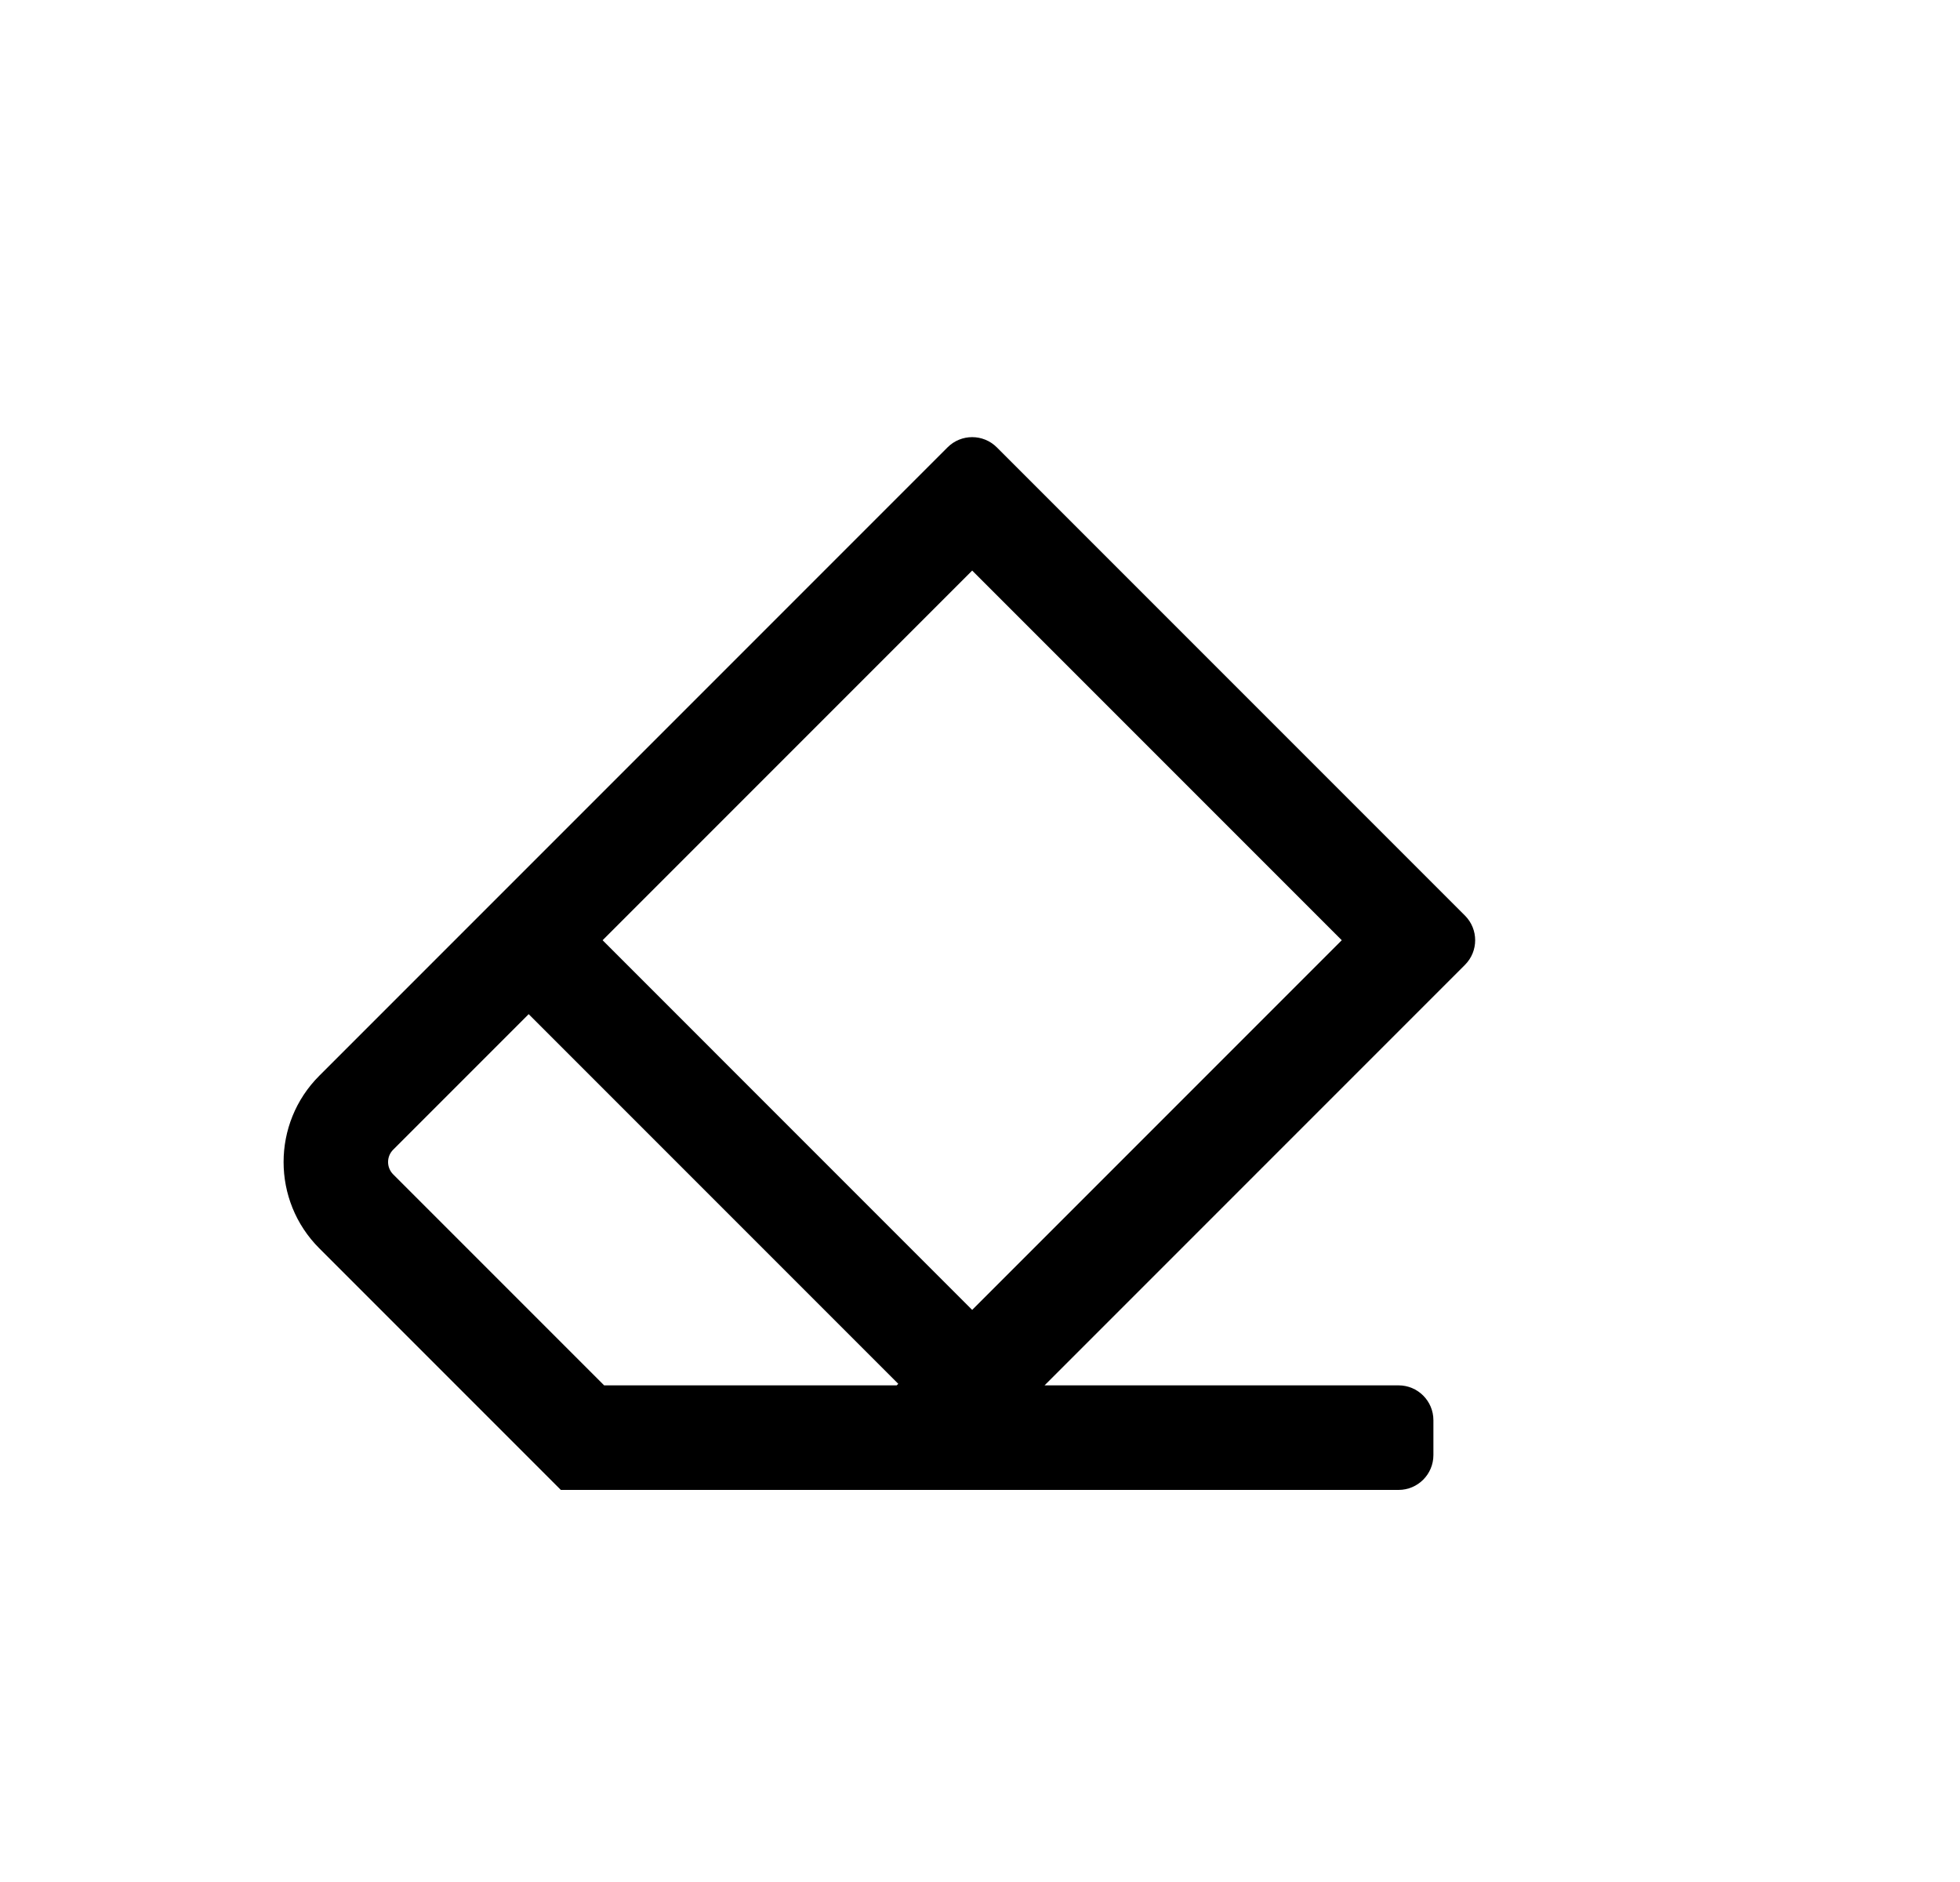 <?xml version="1.0" encoding="iso-8859-1"?>
<!-- Generator: Adobe Illustrator 24.1.2, SVG Export Plug-In . SVG Version: 6.00 Build 0)  -->
<svg version="1.1" id="Layer_1" xmlns="http://www.w3.org/2000/svg" xmlns:xlink="http://www.w3.org/1999/xlink" x="0px" y="0px"
	 width="225px" height="216px" viewBox="0 0 225 216" enable-background="new 0 0 225 216" xml:space="preserve">
<path d="M168.172,105.083l-53.741-53.74c-1.562-1.562-4.095-1.562-5.657,0l-72.125,72.126c-5.459,5.458-5.459,14.34,0,19.798
	L64.382,171h1.167h42.362h52.638c2.209,0,4-1.791,4-4v-4c0-2.209-1.791-4-4-4h-40.638l48.26-48.26
	C169.734,109.178,169.734,106.645,168.172,105.083z M154.029,107.912l-42.427,42.427l-42.426-42.427l42.427-42.426L154.029,107.912z
	 M69.353,159l-24.219-24.218c-0.779-0.78-0.779-2.049,0-2.829l15.557-15.557l42.427,42.427L102.94,159H69.353z"/>
</svg>
